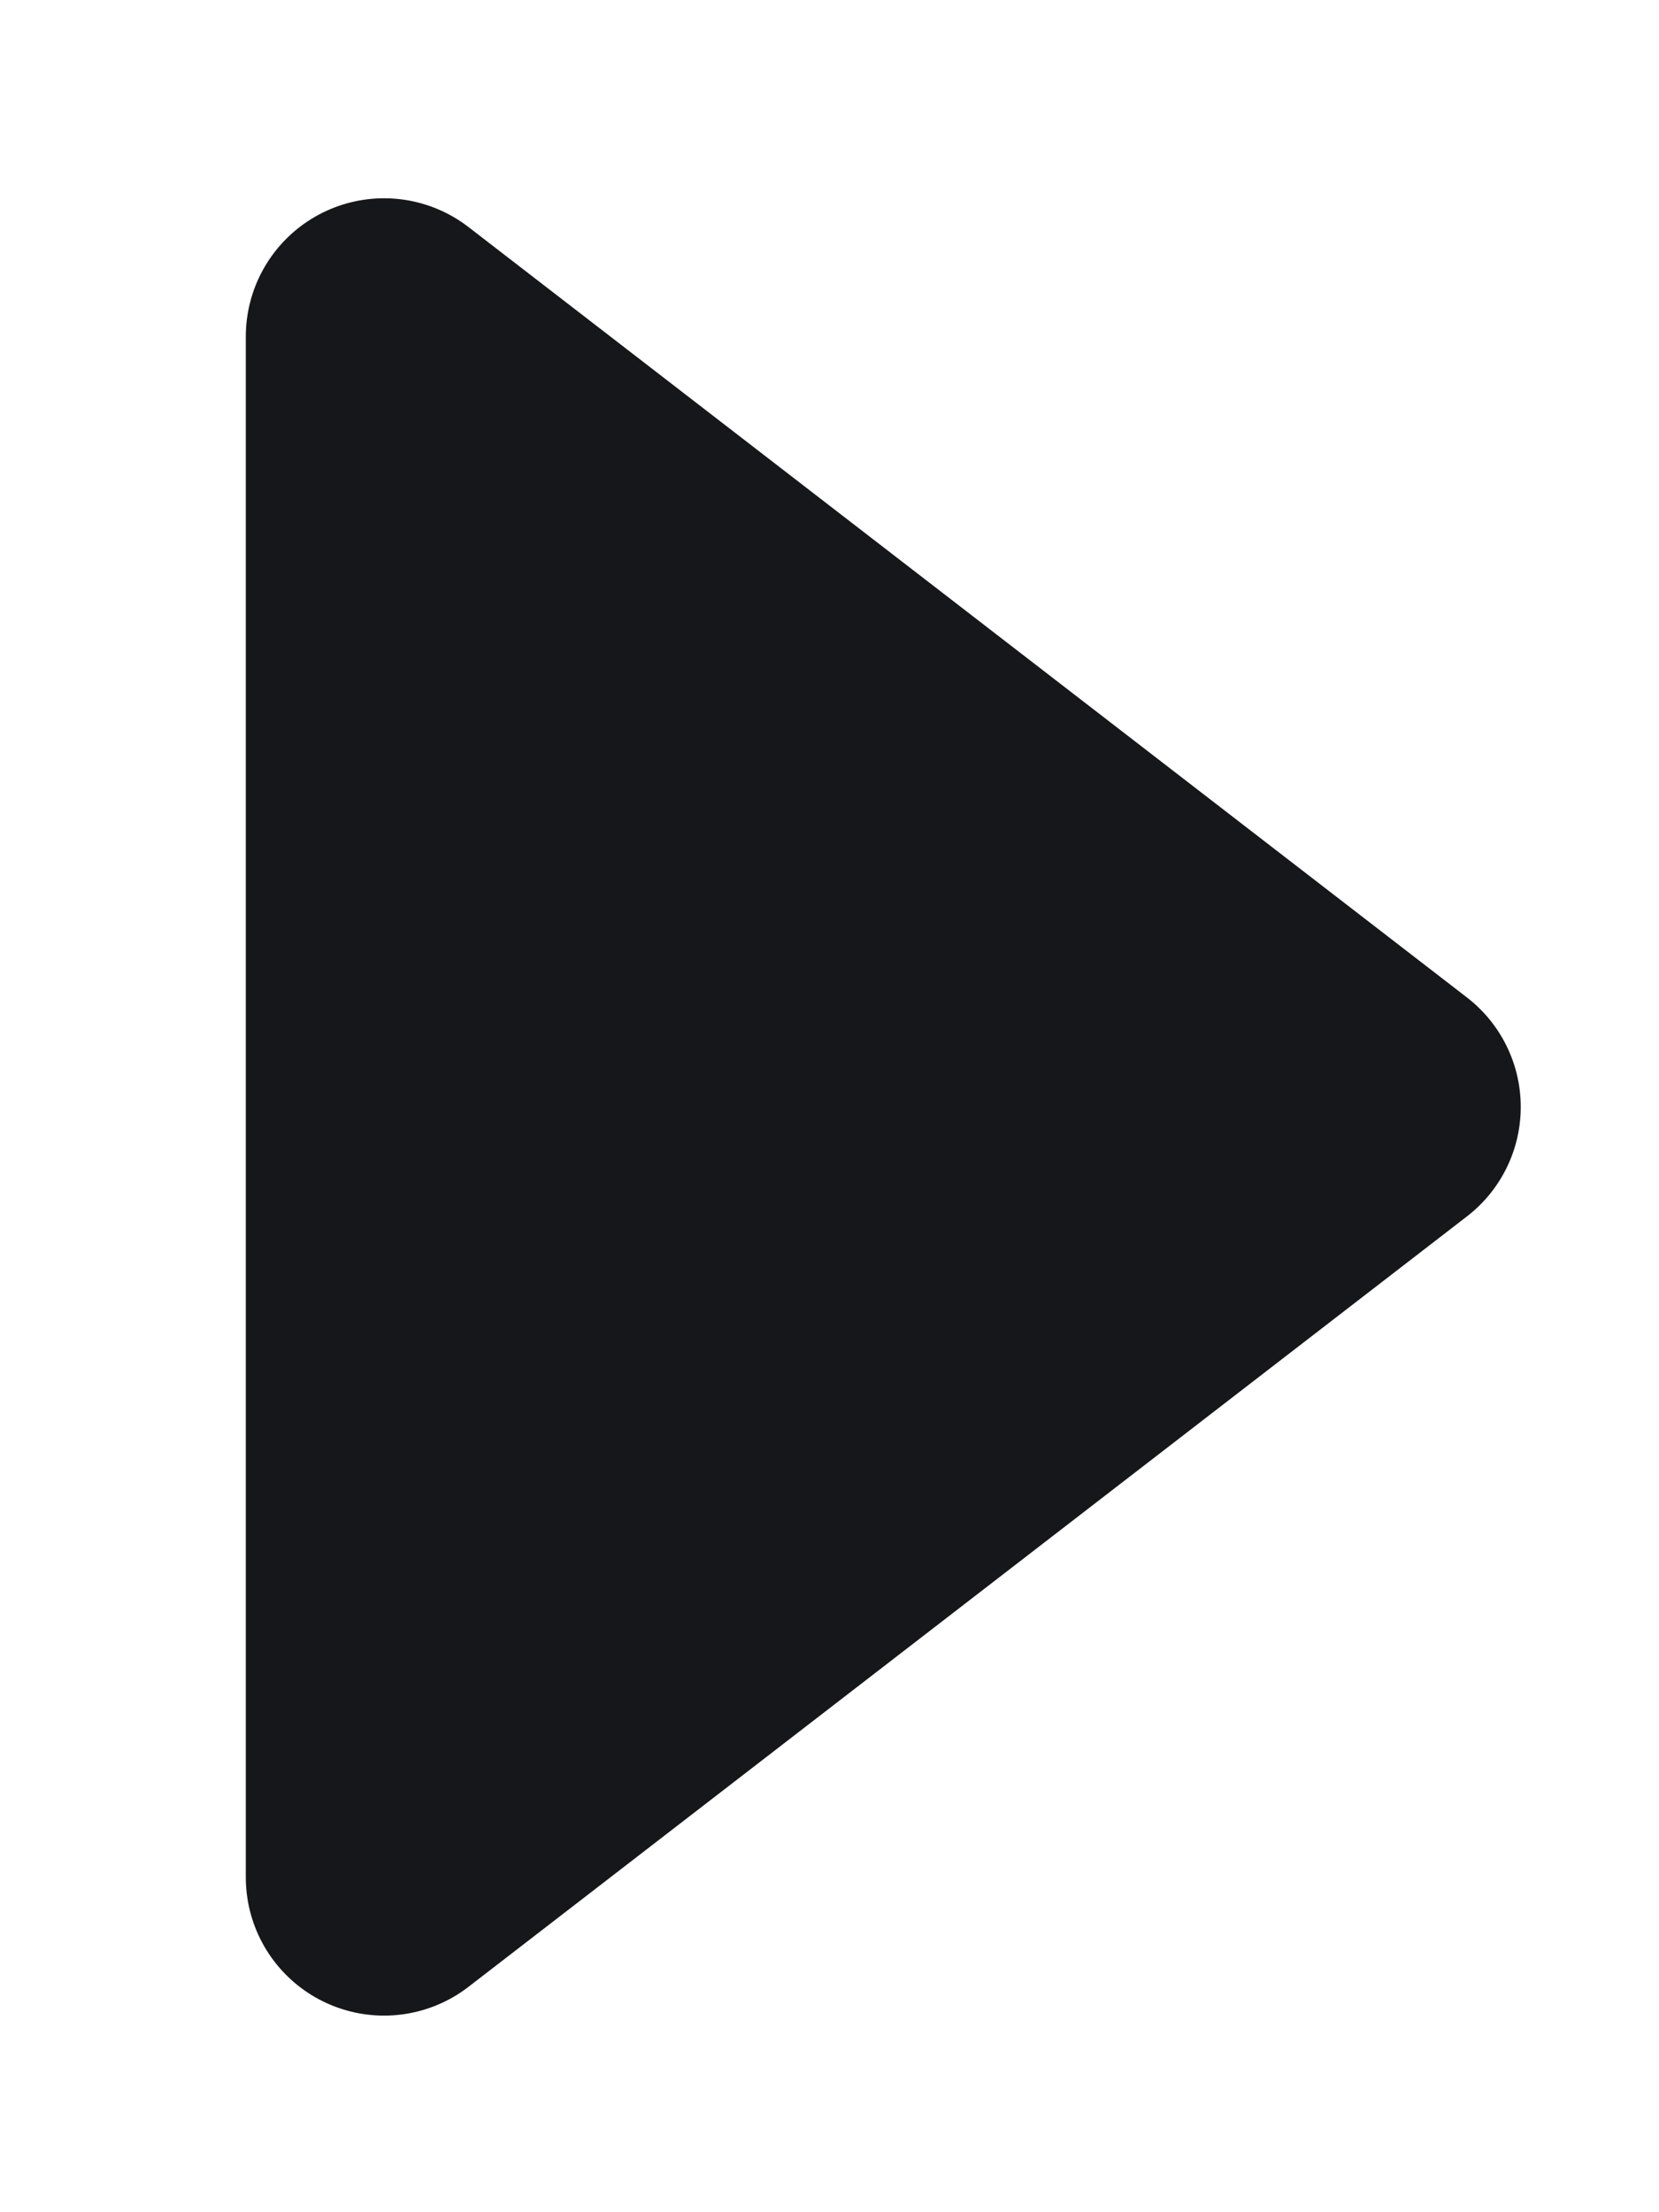 <svg width="6" height="8" viewBox="0 0 6 8" fill="none" xmlns="http://www.w3.org/2000/svg">
<path d="M1.389 6.789L5 4.003L1.389 1.217" fill="#16171B"/>
<path d="M1.389 6.789L5 4.003L1.389 1.217L1.389 6.789Z" stroke="#16171B" stroke-linecap="round" stroke-linejoin="round"/>
</svg>
